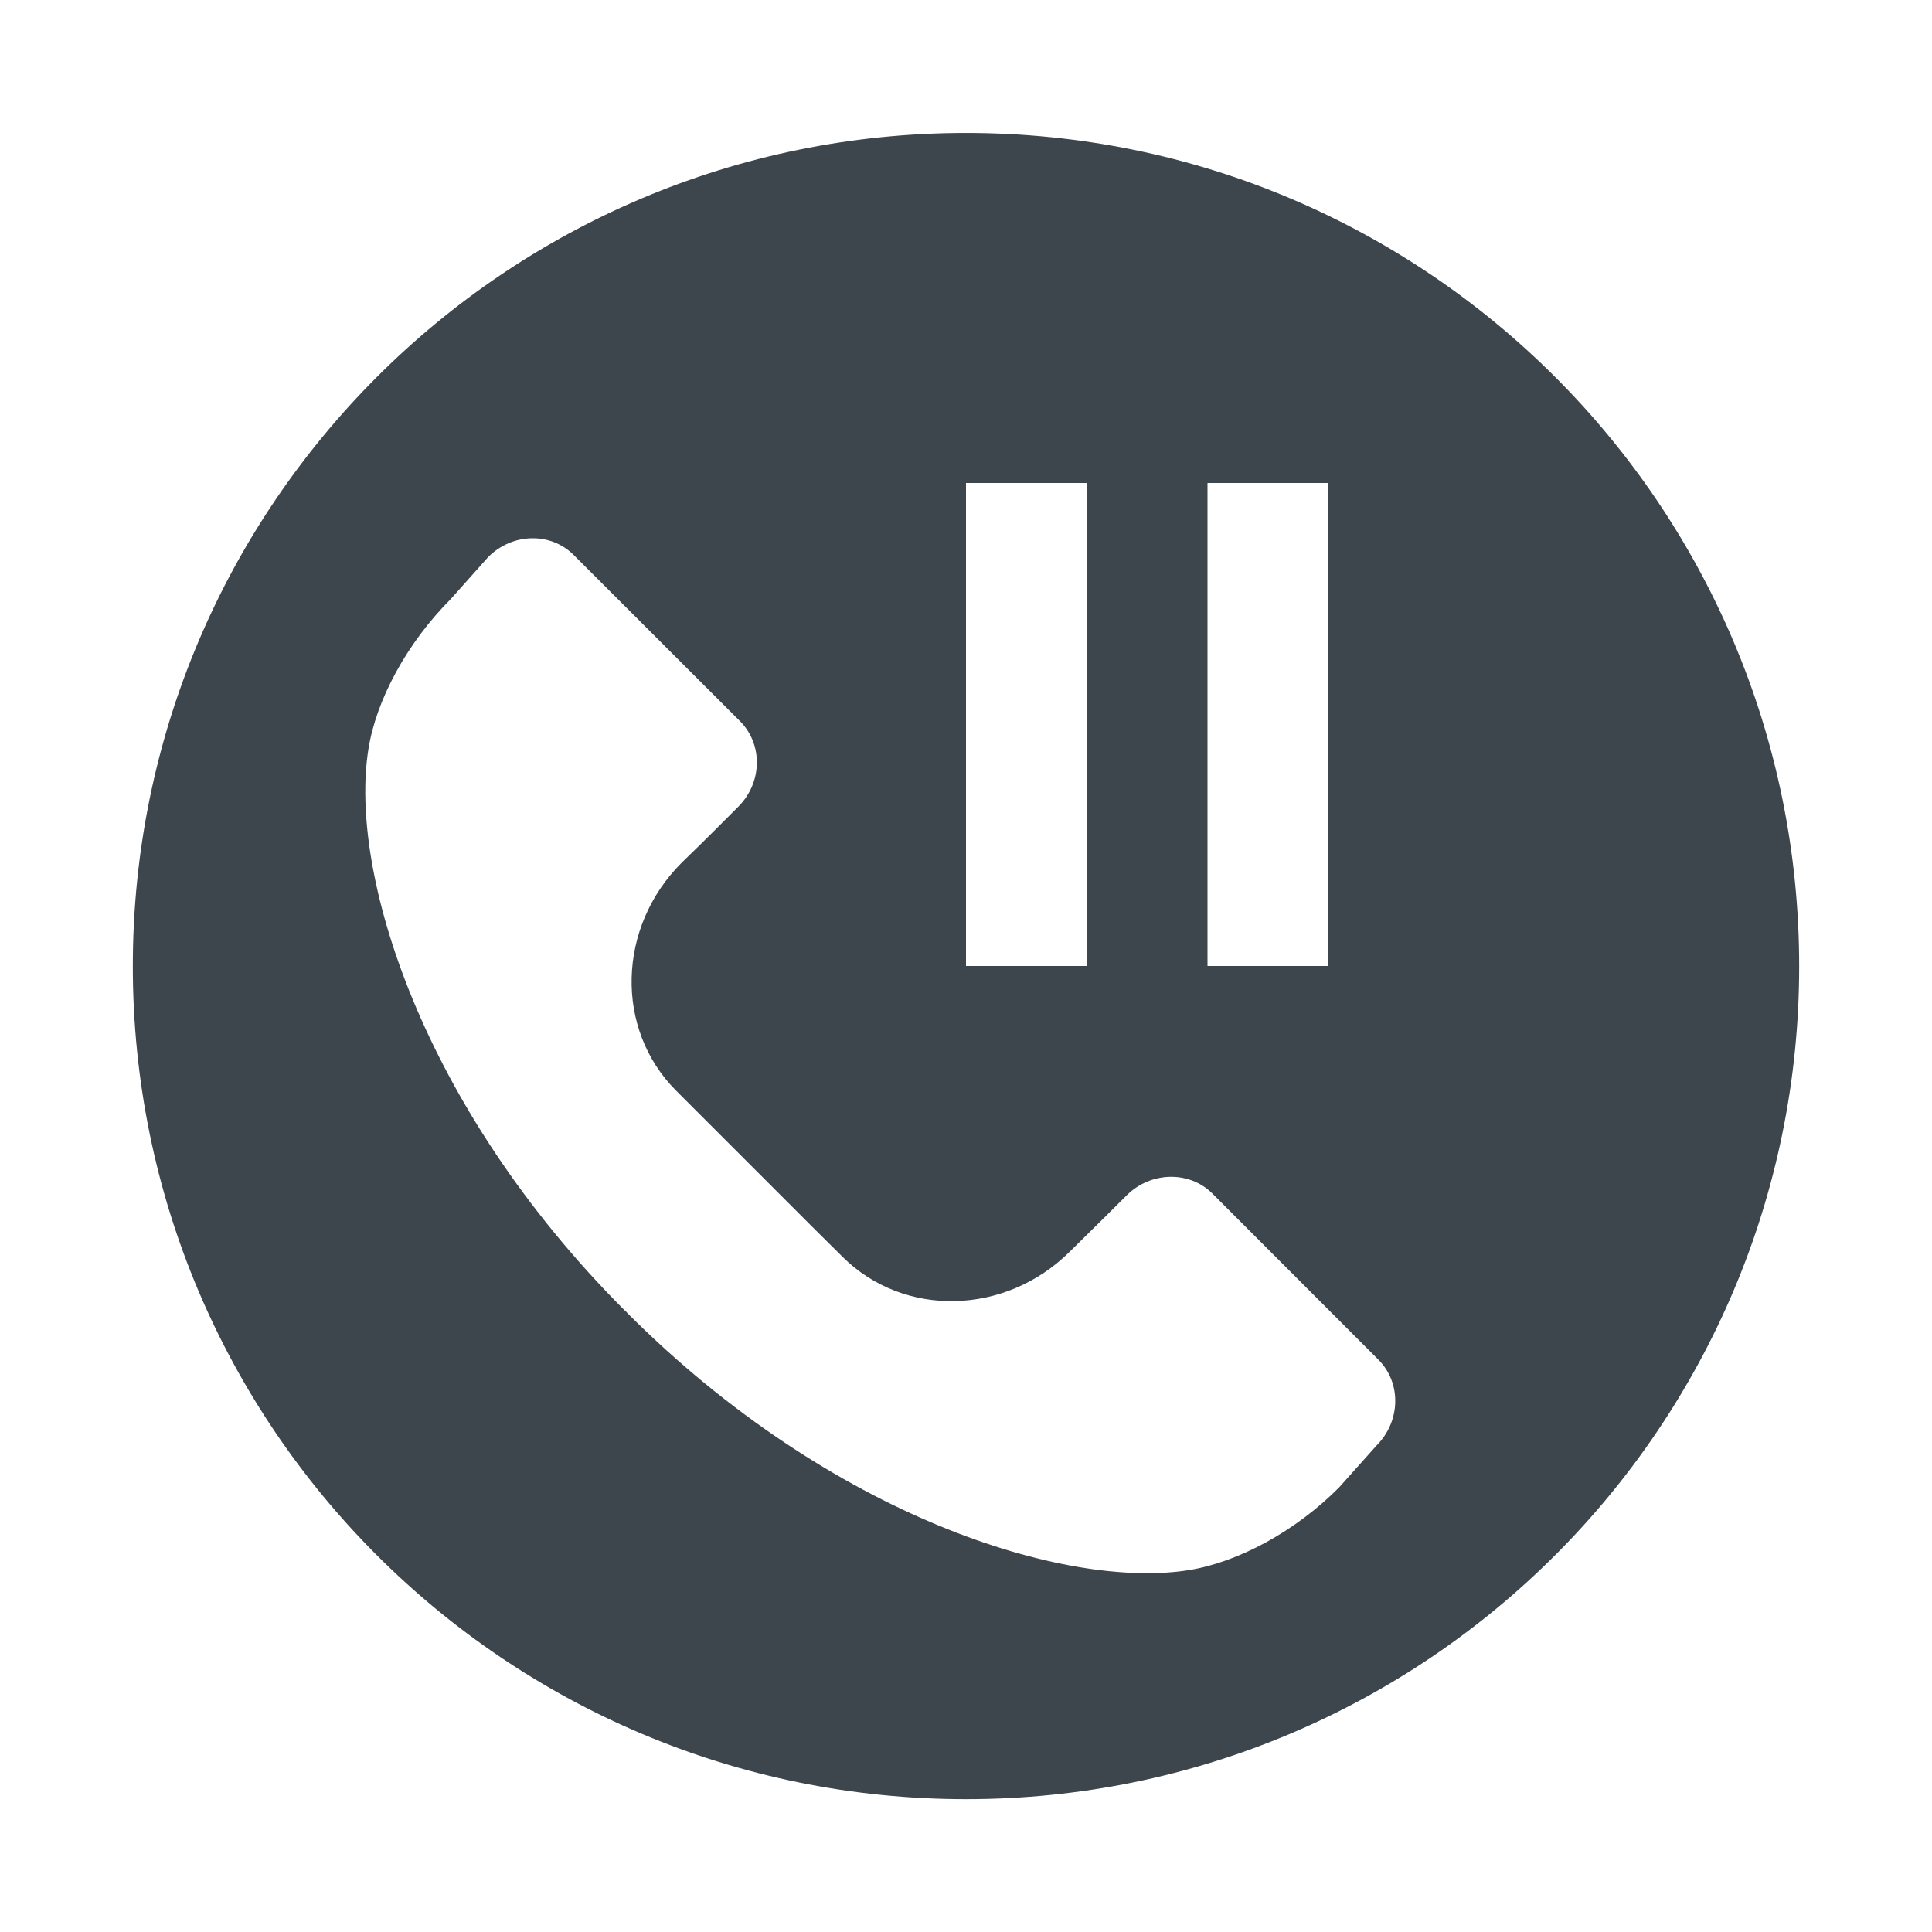 <?xml version="1.0" encoding="iso-8859-1"?>
<!-- Generator: Adobe Illustrator 16.0.4, SVG Export Plug-In . SVG Version: 6.00 Build 0)  -->
<!DOCTYPE svg PUBLIC "-//W3C//DTD SVG 1.1//EN" "http://www.w3.org/Graphics/SVG/1.1/DTD/svg11.dtd">
<svg version="1.1" id="artwork" xmlns="http://www.w3.org/2000/svg" xmlns:xlink="http://www.w3.org/1999/xlink" x="0px" y="0px"
	 width="16px" height="16px" viewBox="0 0 16 16" style="enable-background:new 0 0 16 16;" xml:space="preserve">
<g>
	<path style="fill:#3D464D;" d="M8,1.101c-3.811,0-6.9,3.09-6.9,6.901c0,3.81,3.089,6.898,6.9,6.898c3.811,0,6.9-3.089,6.9-6.898
		C14.9,4.19,11.811,1.101,8,1.101z M8,4h1v4H8V4z M11.401,11.97l-0.312,0.349c-0.361,0.363-0.834,0.618-1.243,0.684
		c-1.013,0.162-2.956-0.434-4.651-2.129c-0.003-0.004-0.006-0.007-0.008-0.01c-0.002-0.002-0.006-0.005-0.009-0.007
		C3.482,9.161,2.888,7.219,3.051,6.205c0.064-0.409,0.32-0.881,0.682-1.244l0.311-0.349c0.201-0.2,0.516-0.206,0.706-0.017
		l1.38,1.379c0.189,0.191,0.184,0.507-0.016,0.707L5.918,6.877L5.799,6.995L5.644,7.146C5.111,7.68,5.091,8.522,5.598,9.031
		l1.148,1.148l0.231,0.229c0.509,0.507,1.351,0.487,1.884-0.044l0.275-0.271l0.195-0.194c0.198-0.197,0.515-0.205,0.706-0.018
		l1.379,1.38C11.607,11.453,11.6,11.77,11.401,11.97z M11,8h-1V4h1V8z"/>
</g>
</svg>
